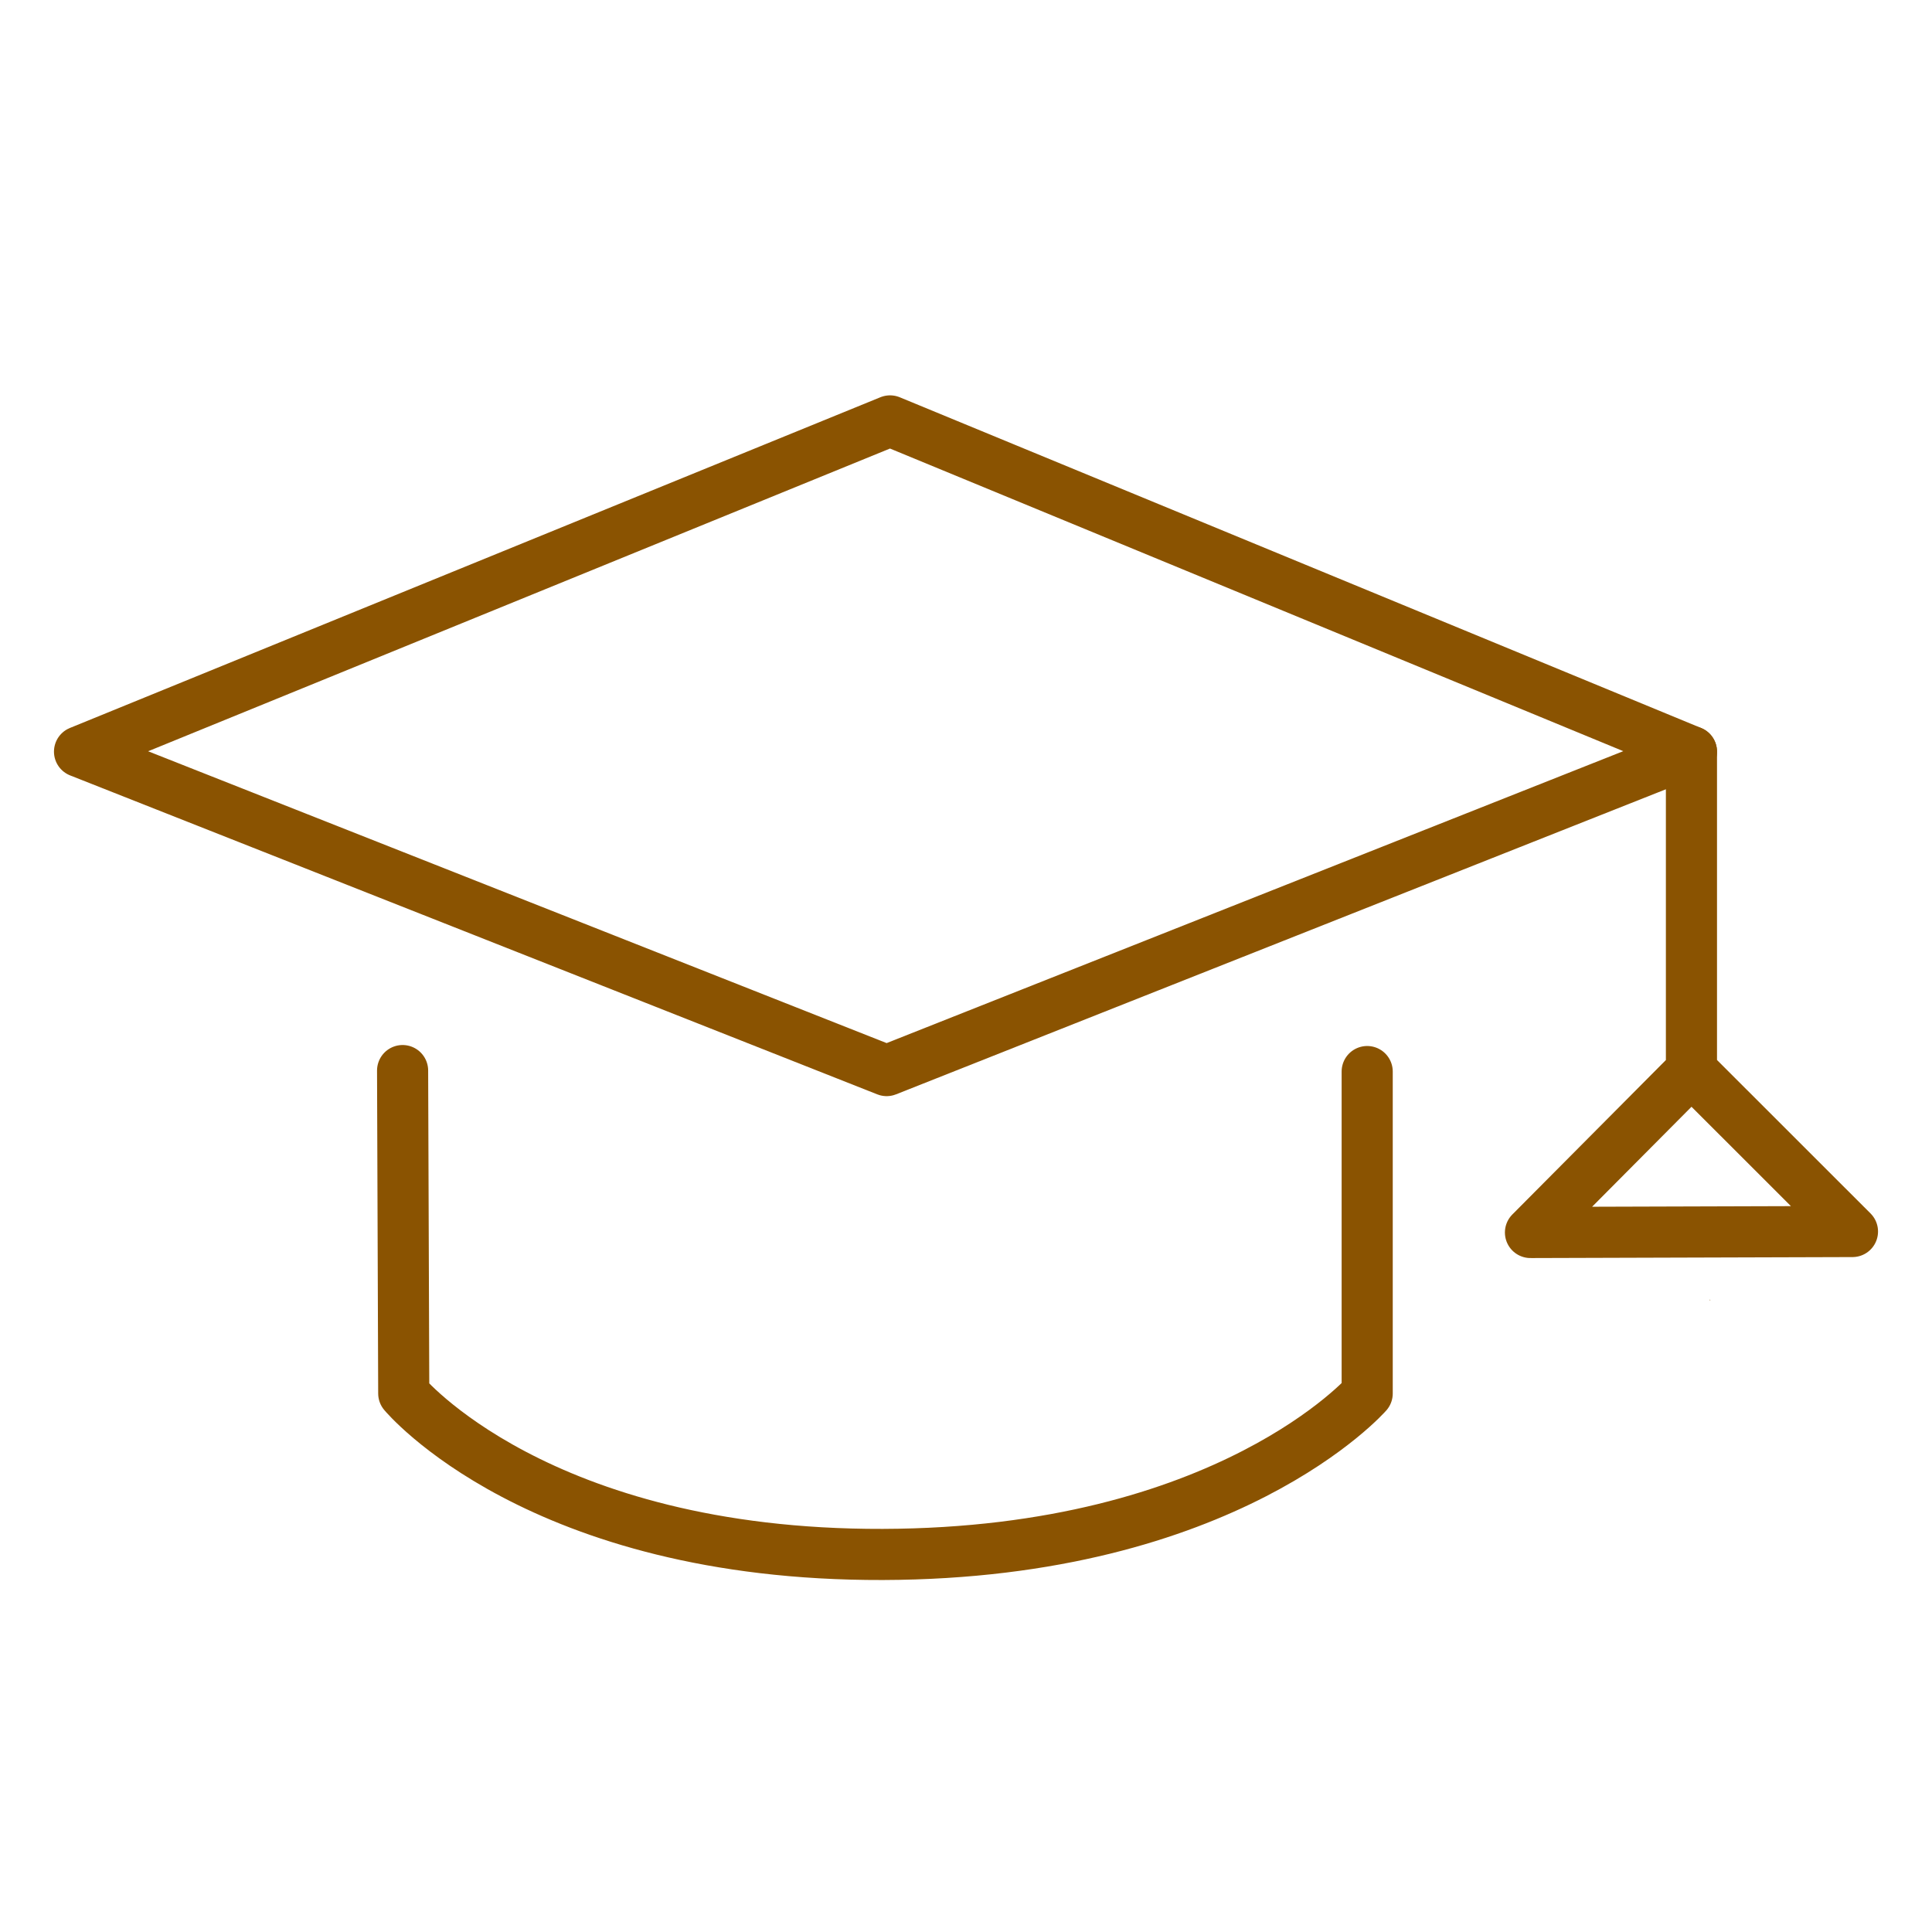 <?xml version='1.0' encoding='UTF-8'?>
<svg xmlns="http://www.w3.org/2000/svg" id="r" data-name="Etudiant chapeau" viewBox="0 0 453.54 453.54">
  <defs>
    <style>
      .z {
        fill: none;
        stroke: #8A5301;
        stroke-linecap: round;
        stroke-linejoin: round;
        stroke-width: 12px;
      }

      .aa {
        fill: #8A5301;
        stroke-width: 0px;
      }
    </style>
  </defs>
  <path class="aa" d="M401.52,305.25h-.07s-.07,0-.11-.01l.08-.19.1.2Z"/>
  <g>
    <polygon class="z" points="18.67 176.45 208.94 98.81 397.07 176.45 208.14 251.32 18.67 176.45"/>
    <polyline class="z" points="397.07 176.45 397.07 251.32 359.28 289.33 434.87 289.1 397.07 251.32"/>
    <path class="z" d="M94.51,251.32l.27,75.8s31.46,38.01,112.44,37.79c80.98-.23,113.73-37.79,113.73-37.79v-75.57"/>
  </g>
</svg>
